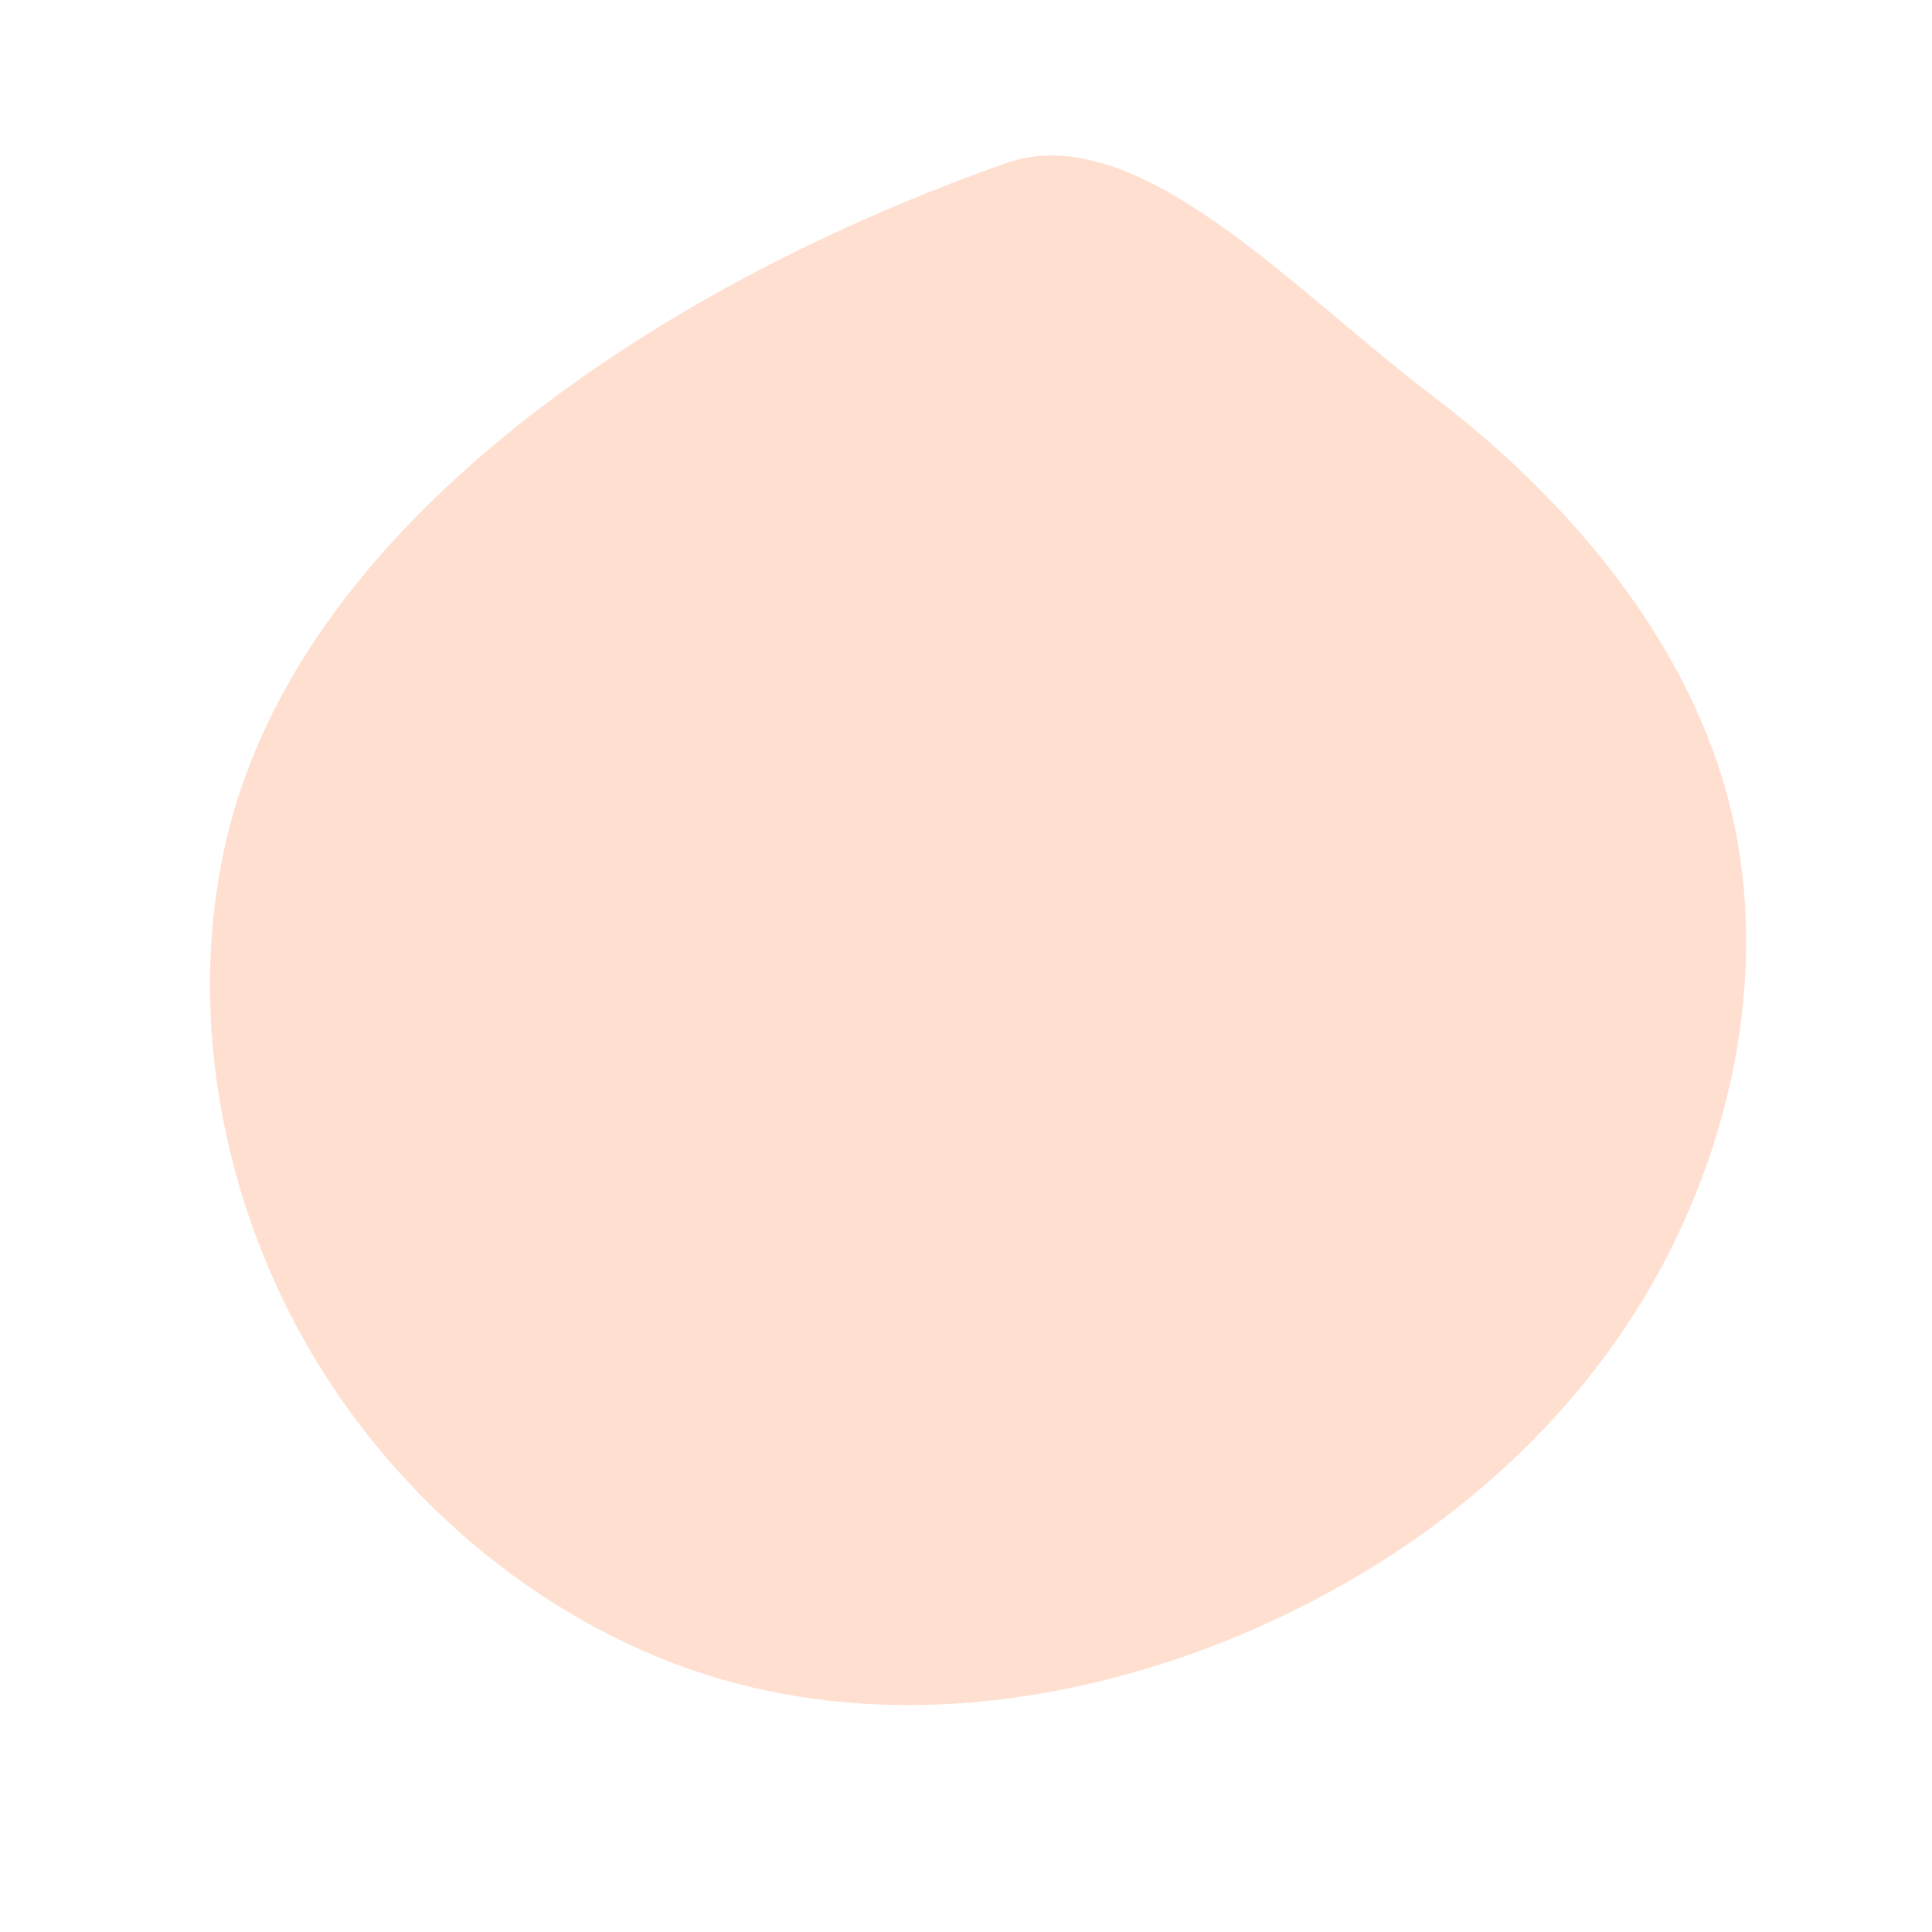 <svg viewBox="0 0 200 200" xmlns="http://www.w3.org/2000/svg">
  <path fill="#FFE0D0" d="M48.2,-59.1C62.7,-48.1,75.1,-33.2,79.2,-16.1C83.3,1,79.1,20.3,69.3,35.8C59.5,51.3,44.1,63,26.8,69.9C9.5,76.8,-9.7,78.9,-27.1,73.3C-44.5,67.7,-60.1,54.4,-69.2,37.5C-78.3,20.6,-80.9,0.1,-75.4,-17.3C-69.9,-34.7,-56.3,-49,-41.2,-59.9C-26.1,-70.8,-9.5,-78.3,4.1,-83.1C17.7,-87.9,33.7,-70.1,48.2,-59.1Z" transform="translate(100 100)" />
</svg>

